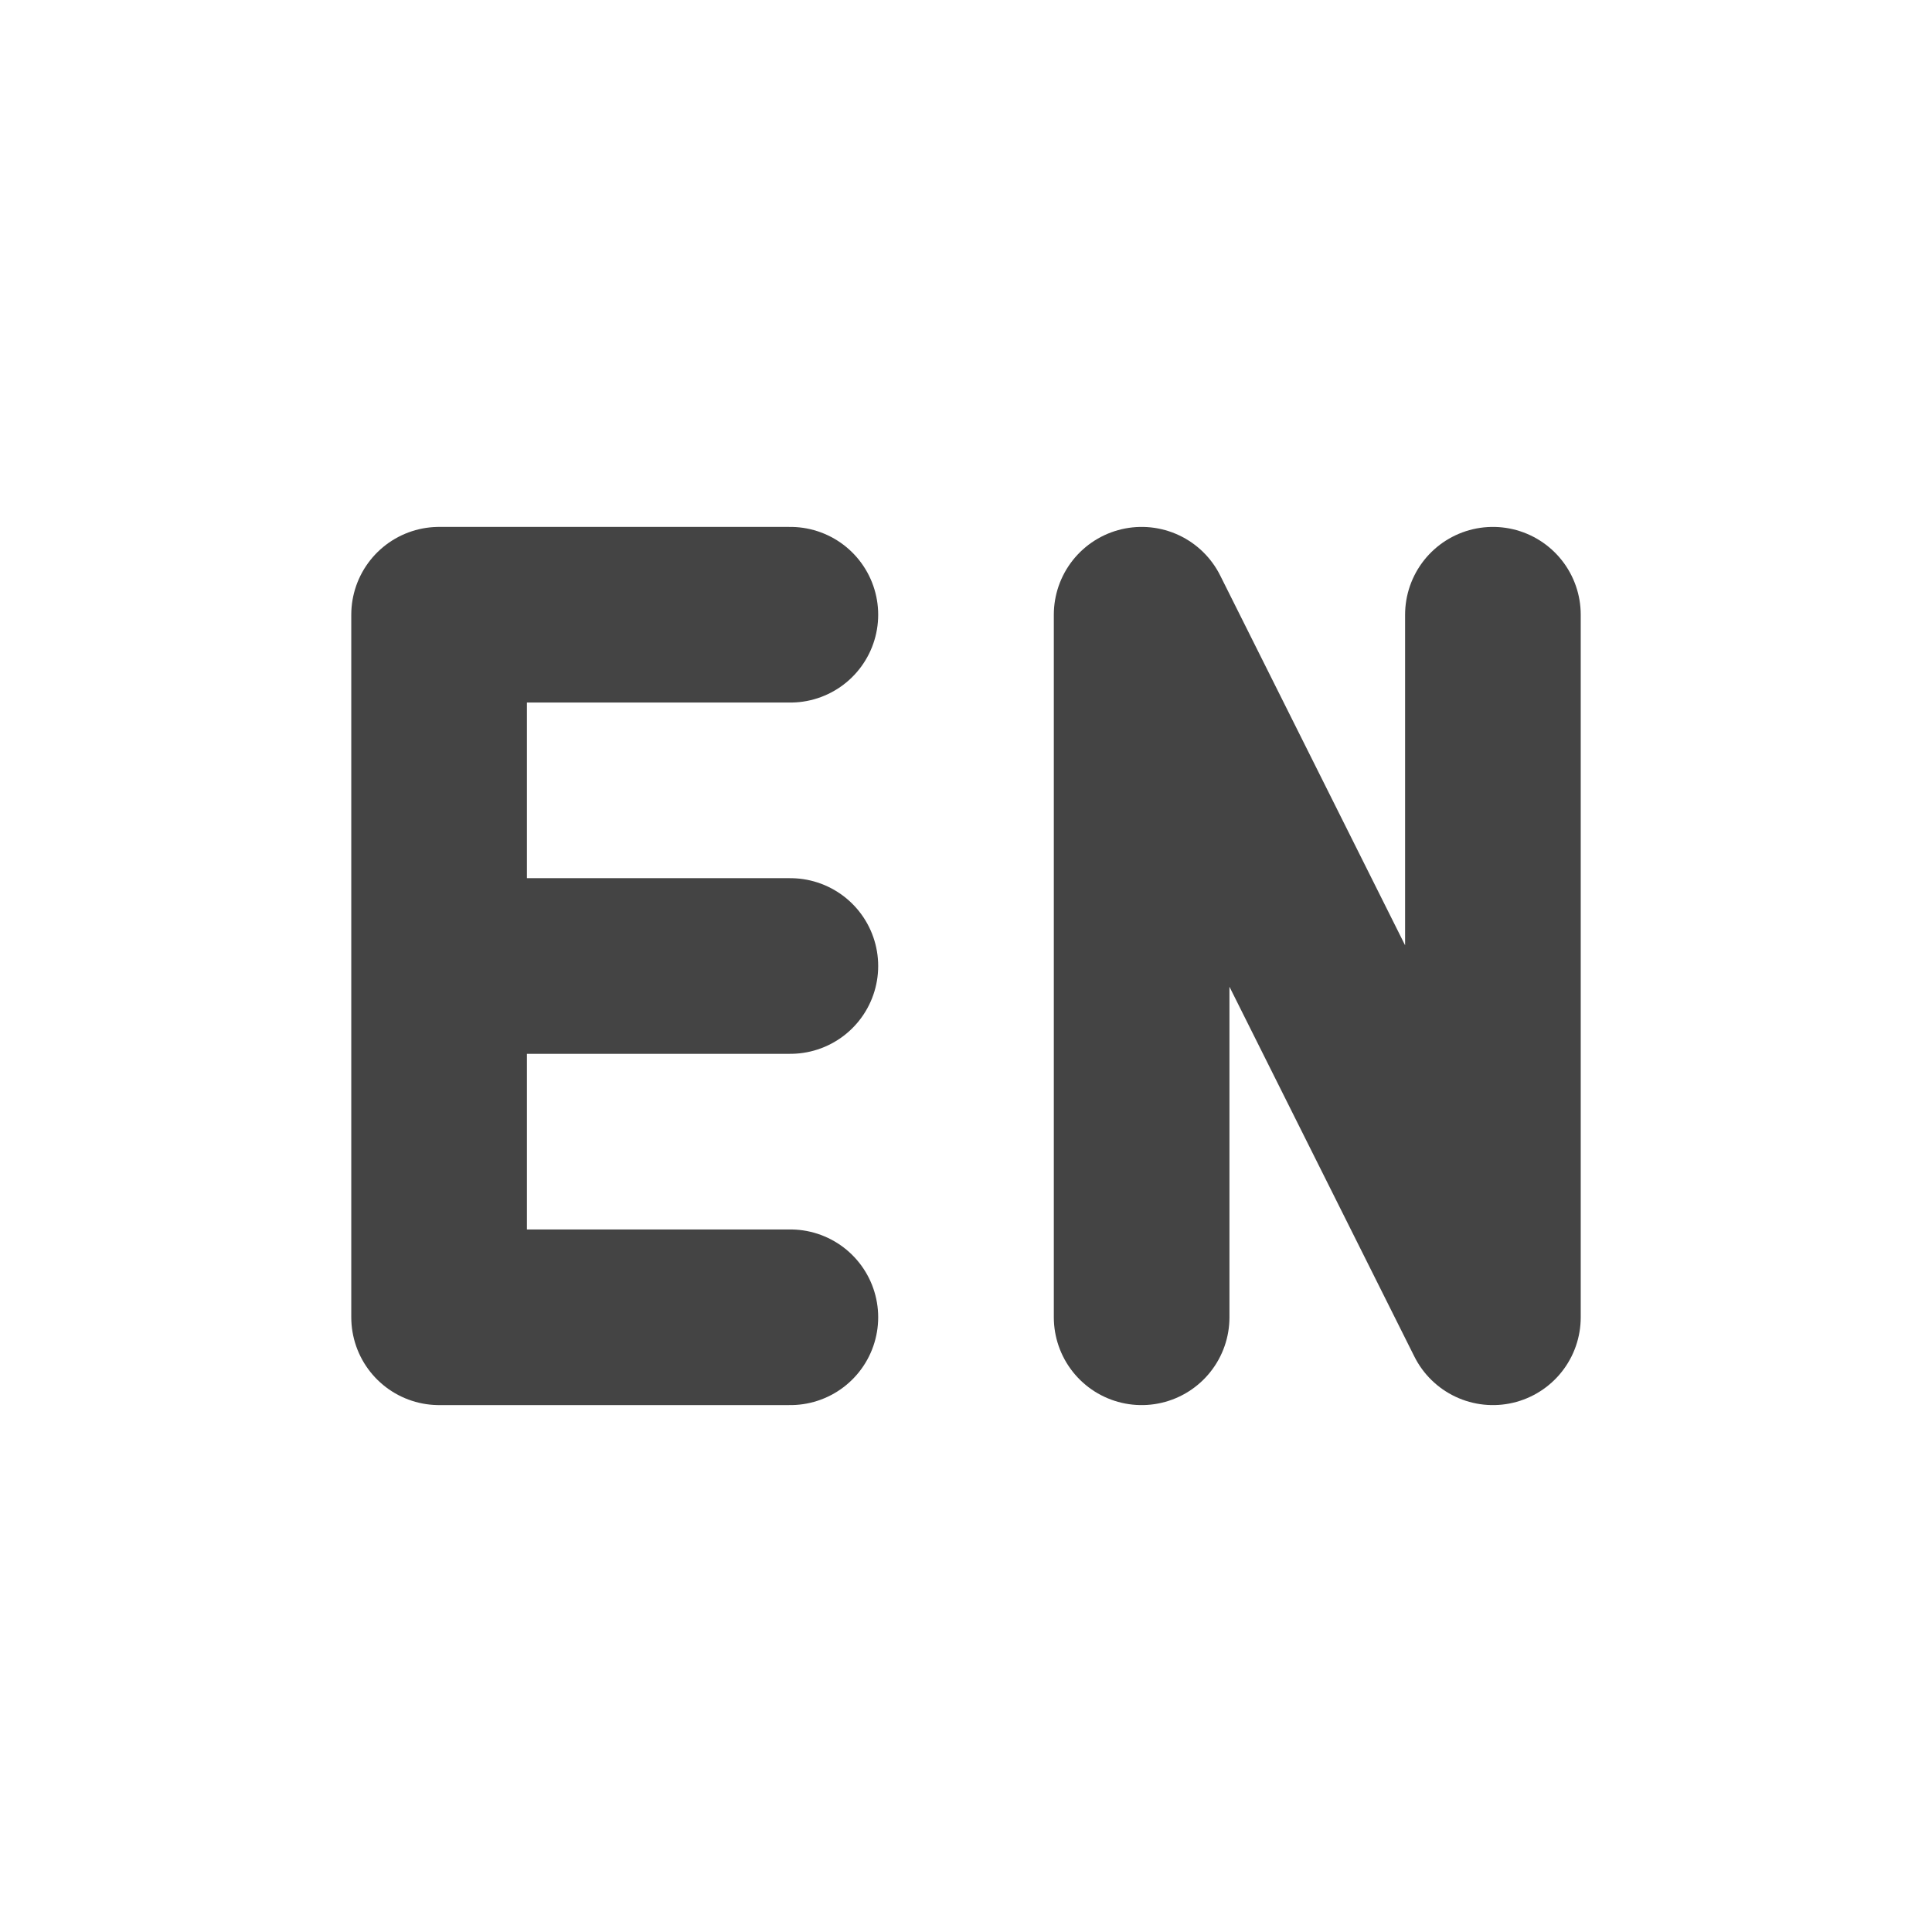 <svg height="22" width="22" xmlns="http://www.w3.org/2000/svg">
  <path d="m0 0h22v22h-22z" opacity="0"/>
  <g fill="none" stroke="#444" stroke-linecap="round" stroke-width="2">
    <path d="m5 15h4m-4-4h4m-4-4h4m-4 8v-8" stroke-linejoin="bevel"/>
    <path d="m13 15v-8l4 8v-8" stroke-linejoin="round"/>
  </g>
</svg>
